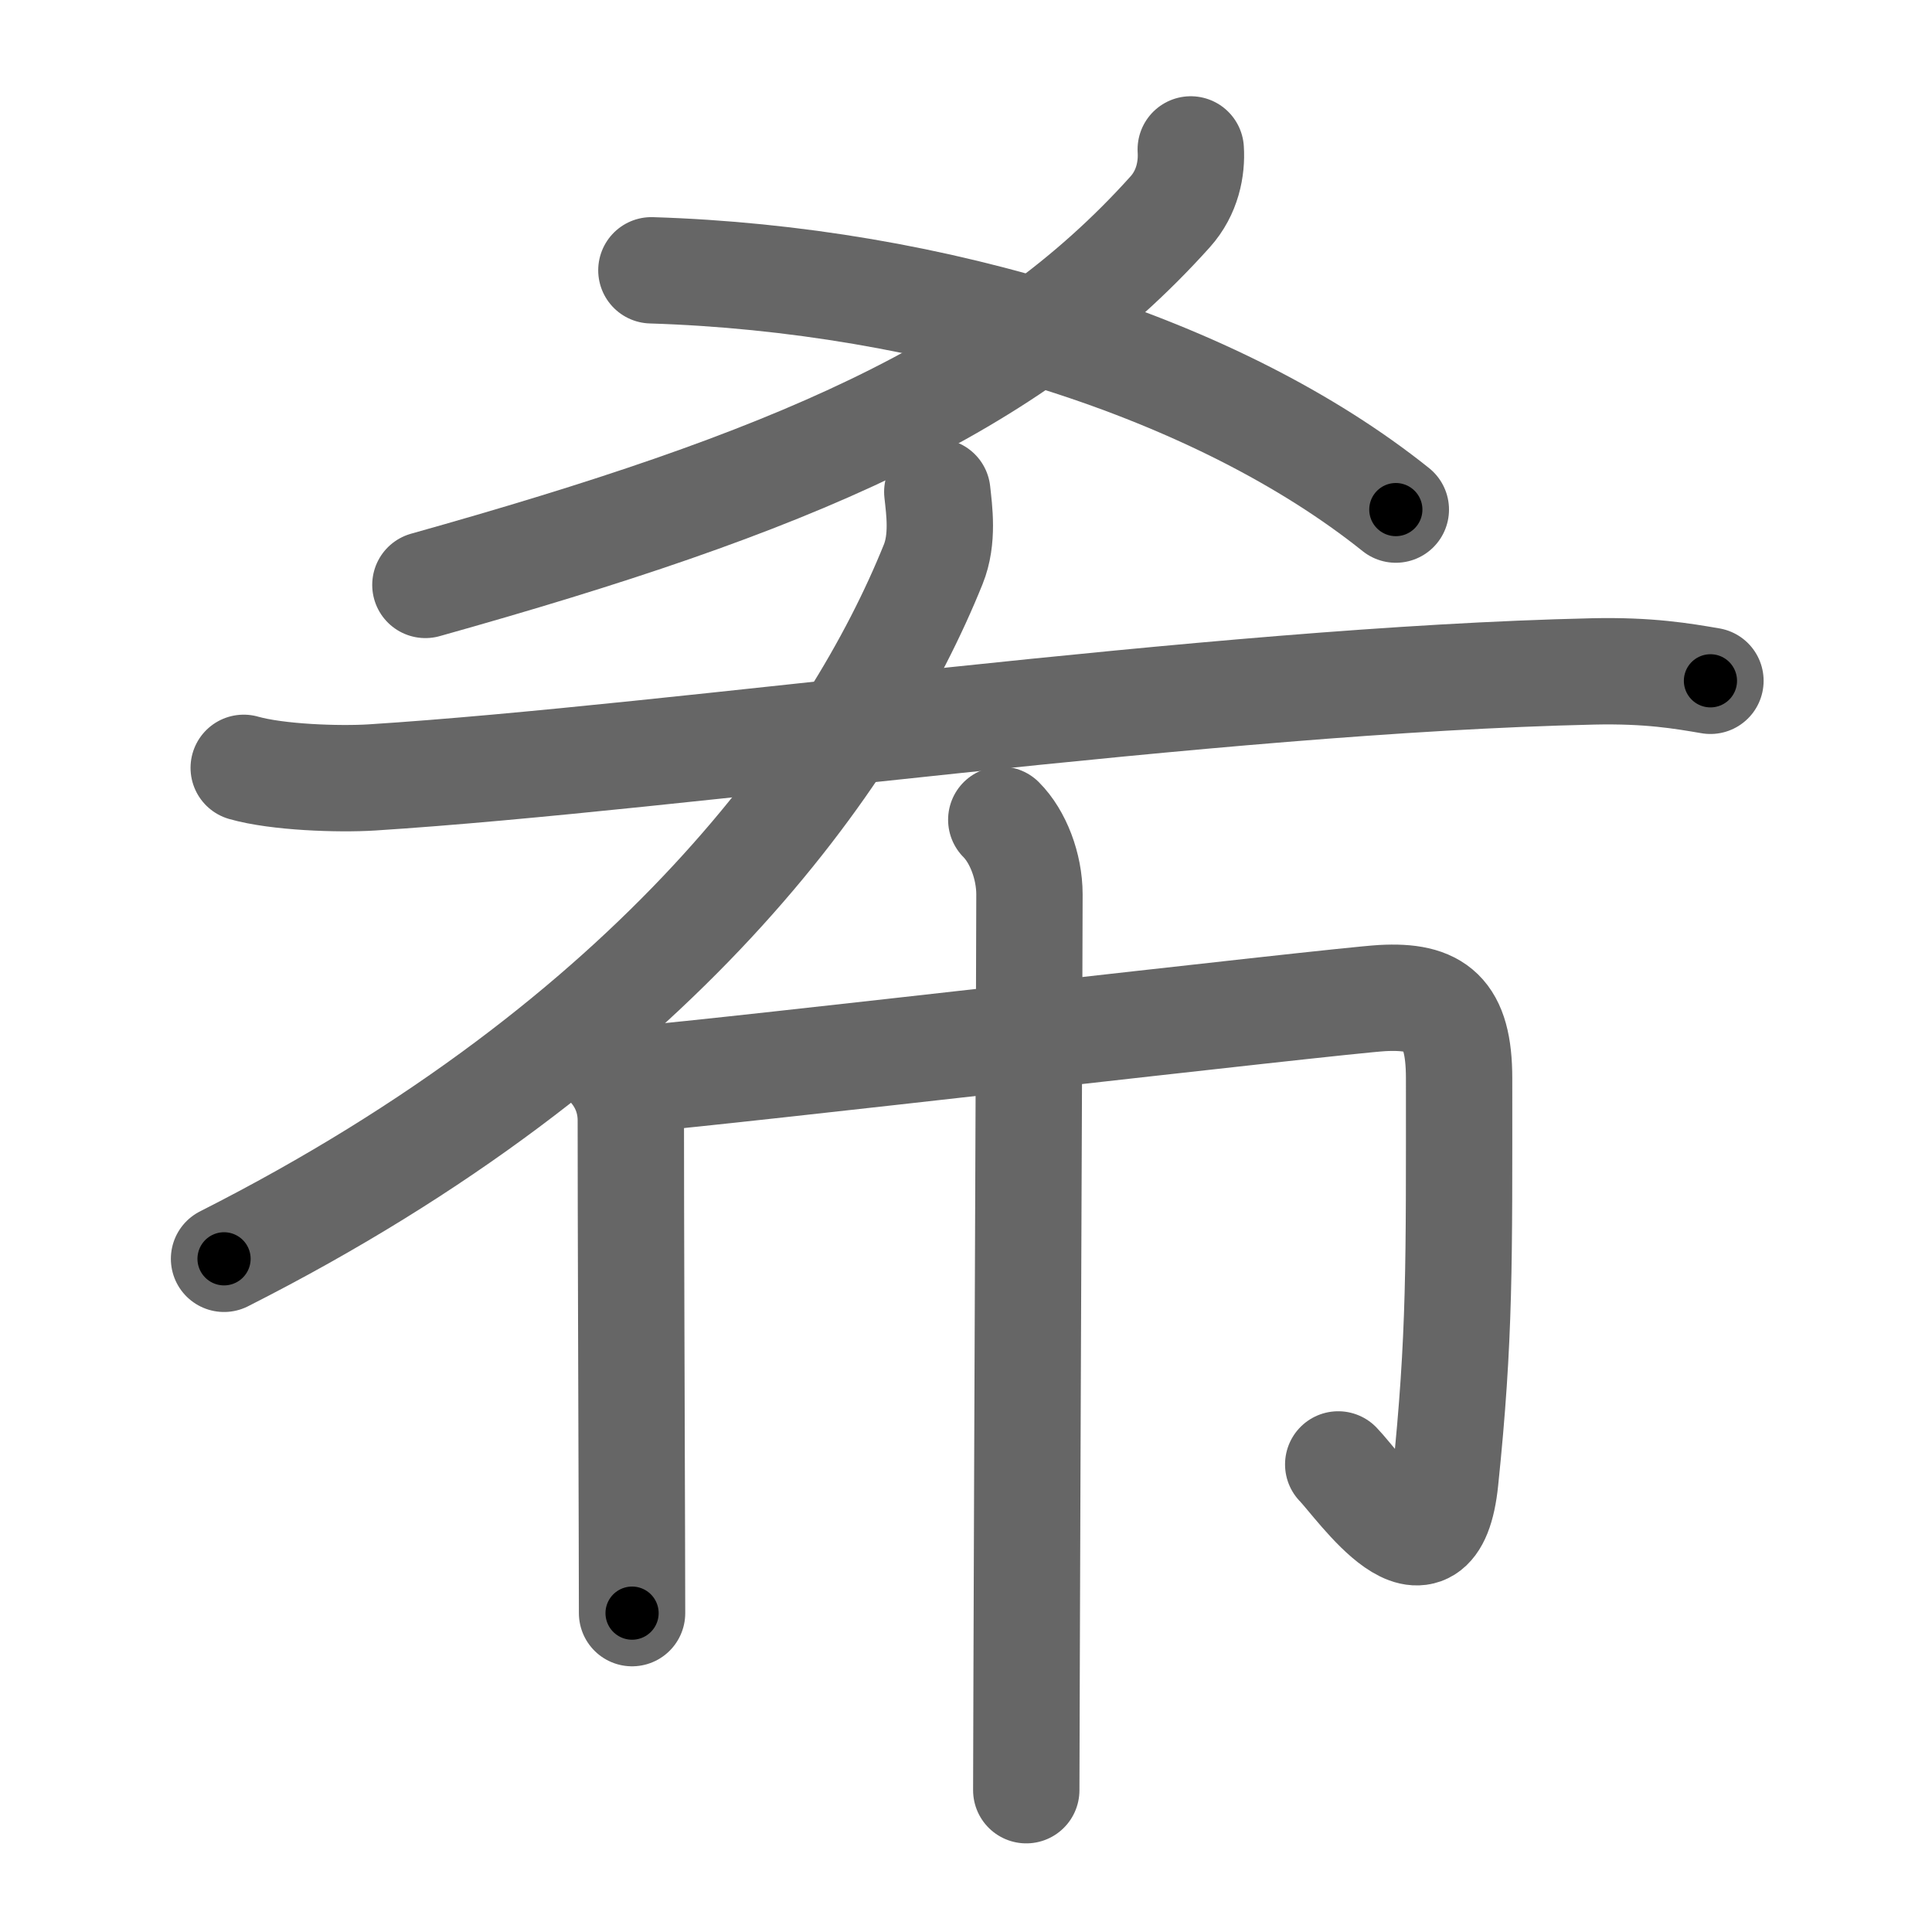 <svg xmlns="http://www.w3.org/2000/svg" viewBox="0 0 109 109" id="5e0c"><g fill="none" stroke="#666" stroke-width="6" stroke-linecap="round" stroke-linejoin="round"><g><g><g><path d="M67.18,8.43c0.07,1.07-0.18,2.43-1.16,3.52C57,22,44.5,27.25,24,33" /></g><path d="M36.75,15.25c16,0.5,32,5.5,42,13.5" /></g><g><path d="M52.88,27.75c0.11,1.02,0.35,2.66-0.23,4.09c-4.4,10.91-15.52,26.78-40.01,39.18" /><path d="M13.75,43.32c1.89,0.54,5.36,0.66,7.25,0.54c17.35-1.11,47.17-5.49,68.88-5.98c3.15-0.07,5.04,0.26,6.62,0.53" /><g><path d="M34.25,60c0.94,0.94,1.34,2.09,1.34,3.21c0,5.35,0.04,16.35,0.06,23.29c0,1.86,0.01,3.42,0.01,4.51" /><path d="M36.34,60.84c3.48-0.24,39.04-4.38,41.63-4.53c3.05-0.17,4.35,0.81,4.35,4.53c0,10.42,0.06,14.54-0.78,22.66c-0.67,6.55-4.88,0.31-6.04-0.88" /><path d="M56.49,46.25c0.94,0.94,1.59,2.62,1.59,4.21c0,3.65-0.12,30.52-0.16,43.79c-0.01,3.24-0.02,5.67-0.02,6.75" /></g></g></g></g><g fill="none" stroke="#000" stroke-width="3" stroke-linecap="round" stroke-linejoin="round"><path d="M67.18,8.43c0.07,1.07-0.18,2.43-1.16,3.52C57,22,44.5,27.25,24,33" stroke-dasharray="51.465" stroke-dashoffset="51.465"><animate attributeName="stroke-dashoffset" values="51.465;51.465;0" dur="0.515s" fill="freeze" begin="0s;5e0c.click" /></path><path d="M36.75,15.25c16,0.5,32,5.5,42,13.5" stroke-dasharray="44.819" stroke-dashoffset="44.819"><animate attributeName="stroke-dashoffset" values="44.819" fill="freeze" begin="5e0c.click" /><animate attributeName="stroke-dashoffset" values="44.819;44.819;0" keyTimes="0;0.535;1" dur="0.963s" fill="freeze" begin="0s;5e0c.click" /></path><path d="M52.88,27.75c0.11,1.02,0.35,2.66-0.23,4.09c-4.4,10.91-15.52,26.78-40.01,39.18" stroke-dasharray="61.321" stroke-dashoffset="61.321"><animate attributeName="stroke-dashoffset" values="61.321" fill="freeze" begin="5e0c.click" /><animate attributeName="stroke-dashoffset" values="61.321;61.321;0" keyTimes="0;0.676;1" dur="1.424s" fill="freeze" begin="0s;5e0c.click" /></path><path d="M13.75,43.32c1.89,0.54,5.36,0.66,7.25,0.54c17.35-1.11,47.17-5.49,68.88-5.98c3.15-0.07,5.04,0.26,6.62,0.53" stroke-dasharray="83.105" stroke-dashoffset="83.105"><animate attributeName="stroke-dashoffset" values="83.105" fill="freeze" begin="5e0c.click" /><animate attributeName="stroke-dashoffset" values="83.105;83.105;0" keyTimes="0;0.695;1" dur="2.049s" fill="freeze" begin="0s;5e0c.click" /></path><path d="M34.25,60c0.94,0.94,1.34,2.09,1.34,3.21c0,5.35,0.04,16.35,0.06,23.29c0,1.86,0.01,3.42,0.01,4.51" stroke-dasharray="31.373" stroke-dashoffset="31.373"><animate attributeName="stroke-dashoffset" values="31.373" fill="freeze" begin="5e0c.click" /><animate attributeName="stroke-dashoffset" values="31.373;31.373;0" keyTimes="0;0.867;1" dur="2.363s" fill="freeze" begin="0s;5e0c.click" /></path><path d="M36.34,60.84c3.48-0.24,39.04-4.38,41.63-4.53c3.05-0.17,4.35,0.81,4.35,4.53c0,10.42,0.06,14.54-0.78,22.66c-0.67,6.55-4.88,0.31-6.04-0.88" stroke-dasharray="81.675" stroke-dashoffset="81.675"><animate attributeName="stroke-dashoffset" values="81.675" fill="freeze" begin="5e0c.click" /><animate attributeName="stroke-dashoffset" values="81.675;81.675;0" keyTimes="0;0.794;1" dur="2.977s" fill="freeze" begin="0s;5e0c.click" /></path><path d="M56.49,46.25c0.94,0.94,1.59,2.62,1.59,4.21c0,3.65-0.12,30.52-0.16,43.79c-0.01,3.24-0.02,5.67-0.02,6.75" stroke-dasharray="55.147" stroke-dashoffset="55.147"><animate attributeName="stroke-dashoffset" values="55.147" fill="freeze" begin="5e0c.click" /><animate attributeName="stroke-dashoffset" values="55.147;55.147;0" keyTimes="0;0.844;1" dur="3.528s" fill="freeze" begin="0s;5e0c.click" /></path></g></svg>